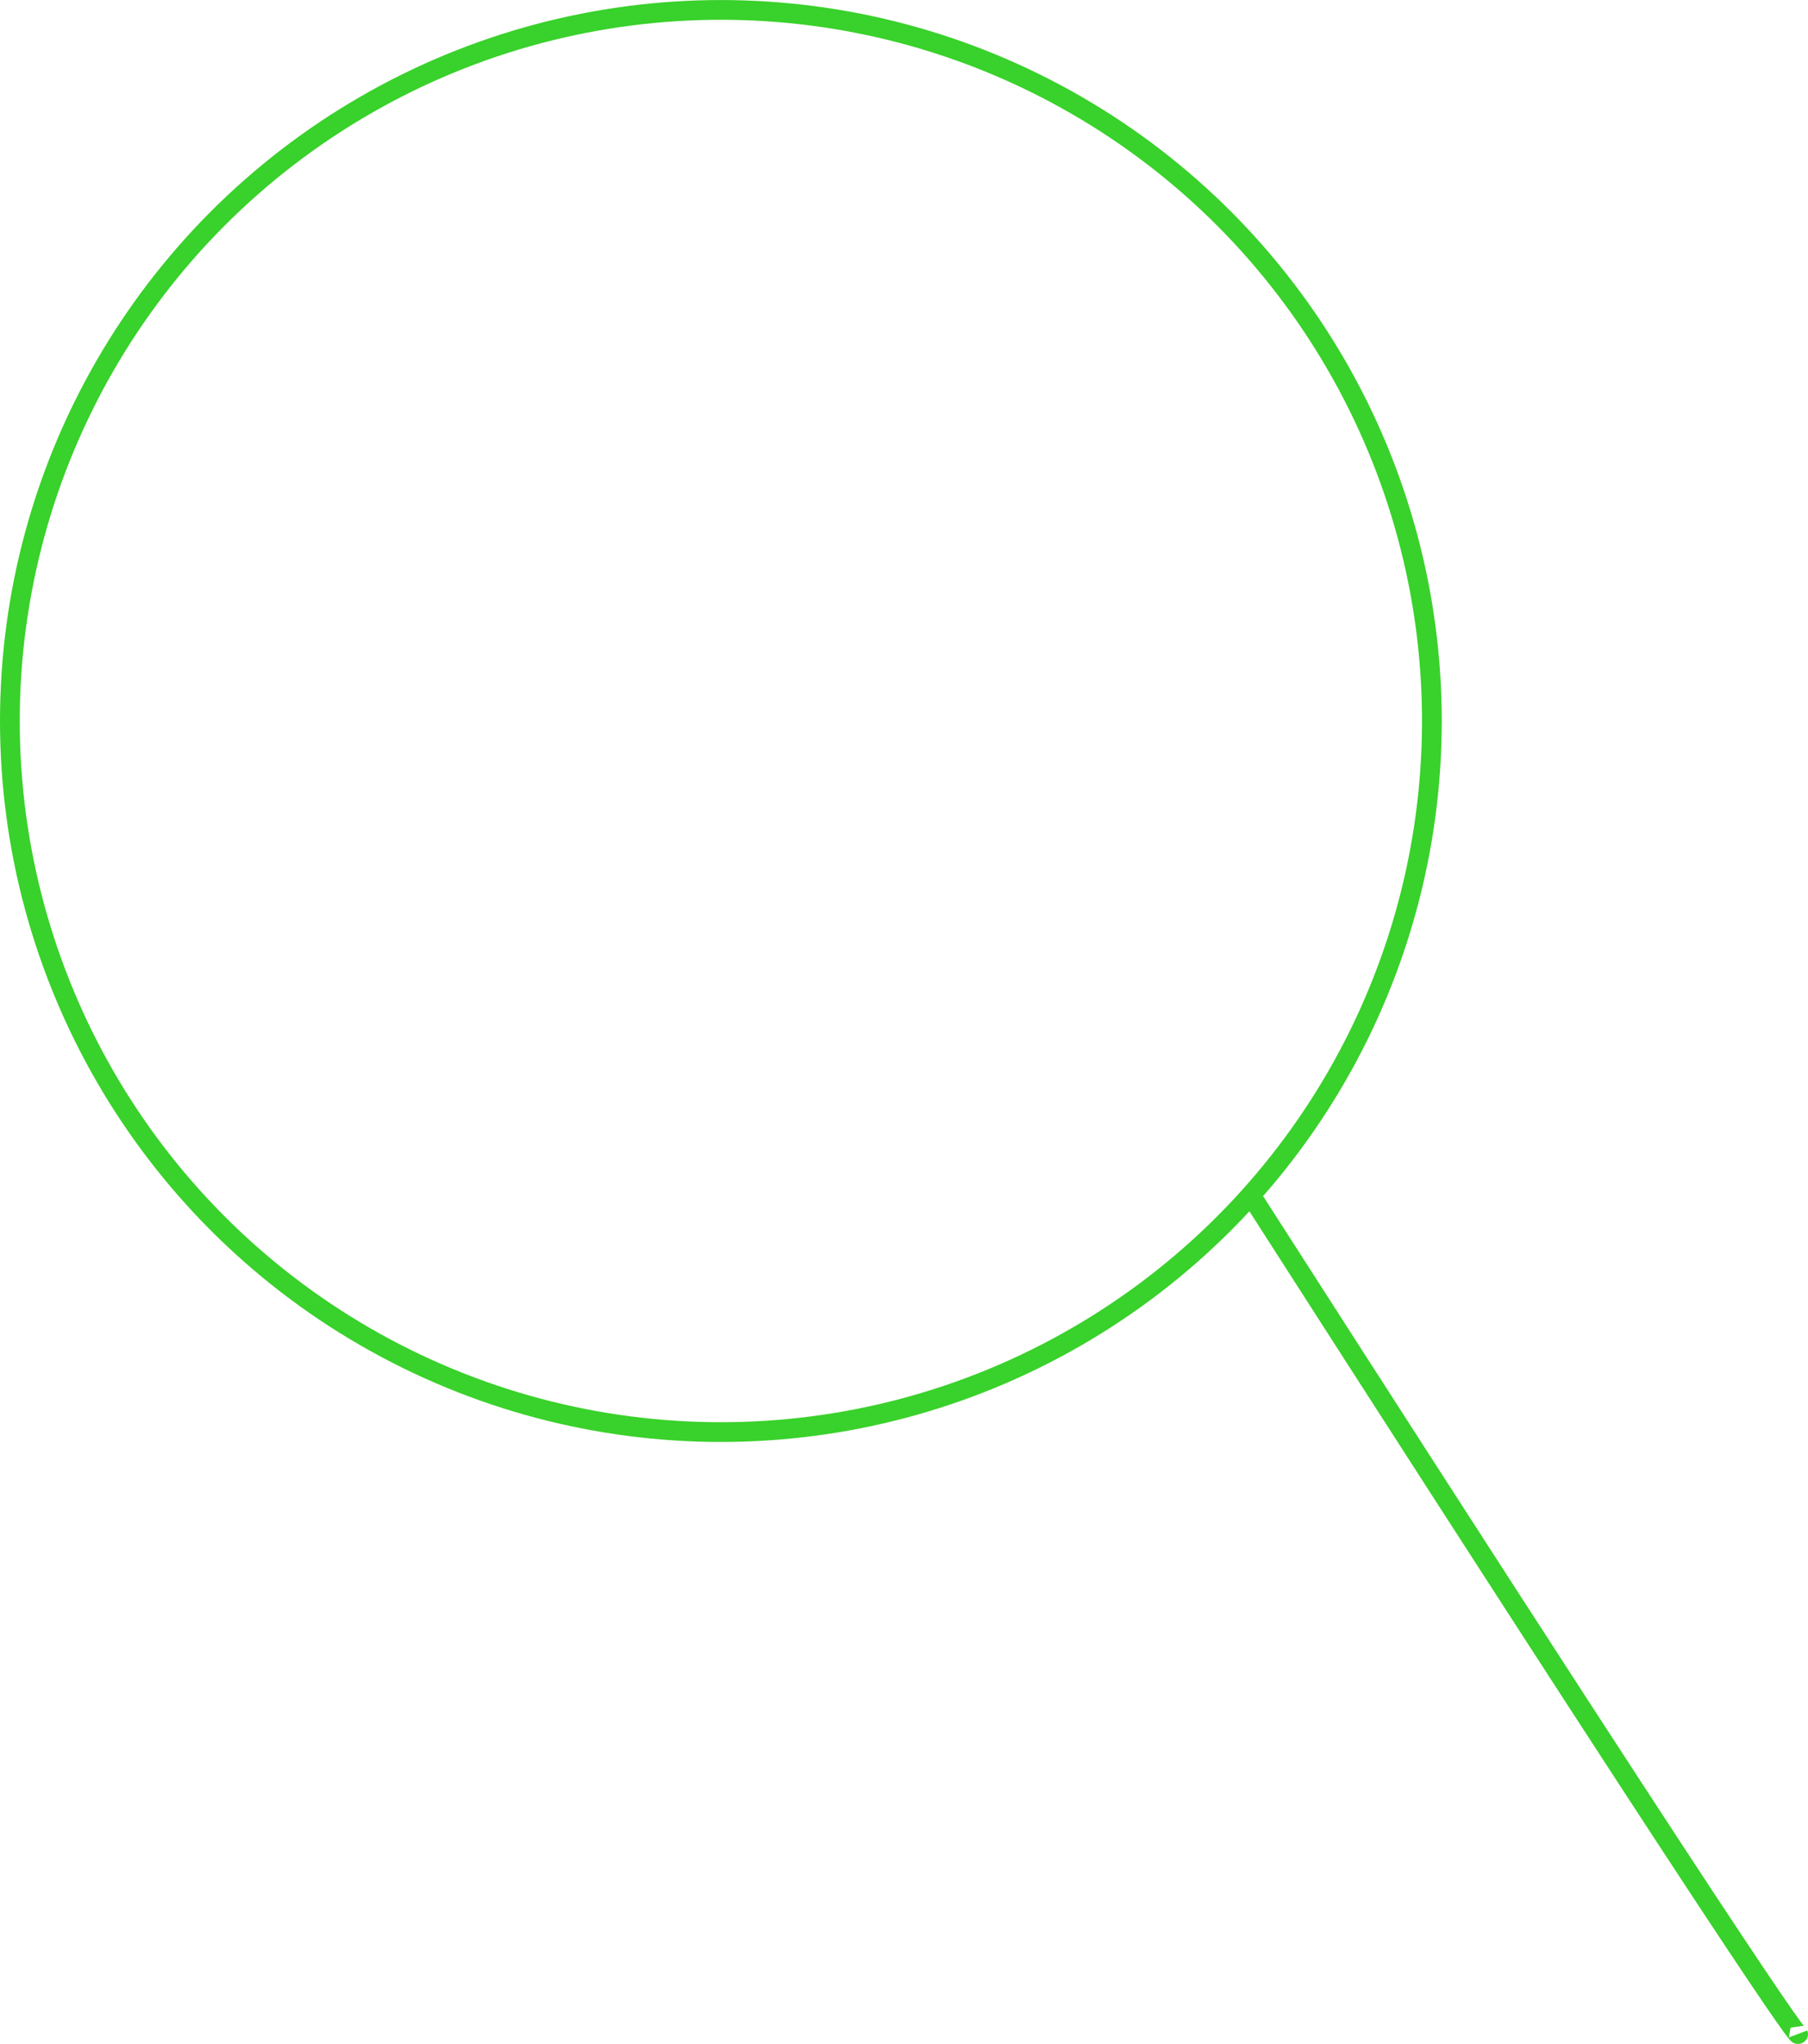<?xml version="1.0" encoding="UTF-8" standalone="no"?>
<!-- Created with Inkscape (http://www.inkscape.org/) -->

<svg
   width="45.772mm"
   height="51.738mm"
   viewBox="0 0 45.772 51.738"
   version="1.1"
   id="svg1"
   xmlns="http://www.w3.org/2000/svg"
   xmlns:svg="http://www.w3.org/2000/svg">
  <defs
     id="defs1" />
  <g
     id="layer1"
     transform="translate(-99.219,-77.258)">
    <g
       id="g2"
       transform="translate(62.35,63.448)">
      <path
         style="fill:none;fill-opacity:1;stroke:#39d12b;stroke-width:0.5;stroke-dasharray:none;stroke-opacity:1"
         d="M 68.636,44.223 C 82.725,66.187 82.39,65.296 82.39,65.296"
         id="path36" />
      <circle
         style="fill:none;fill-opacity:1;stroke:#39d12b;stroke-width:0.5;stroke-dasharray:none;stroke-opacity:1"
         id="path44"
         cx="55.119"
         cy="32.061"
         r="18" />
    </g>
  </g>
</svg>
